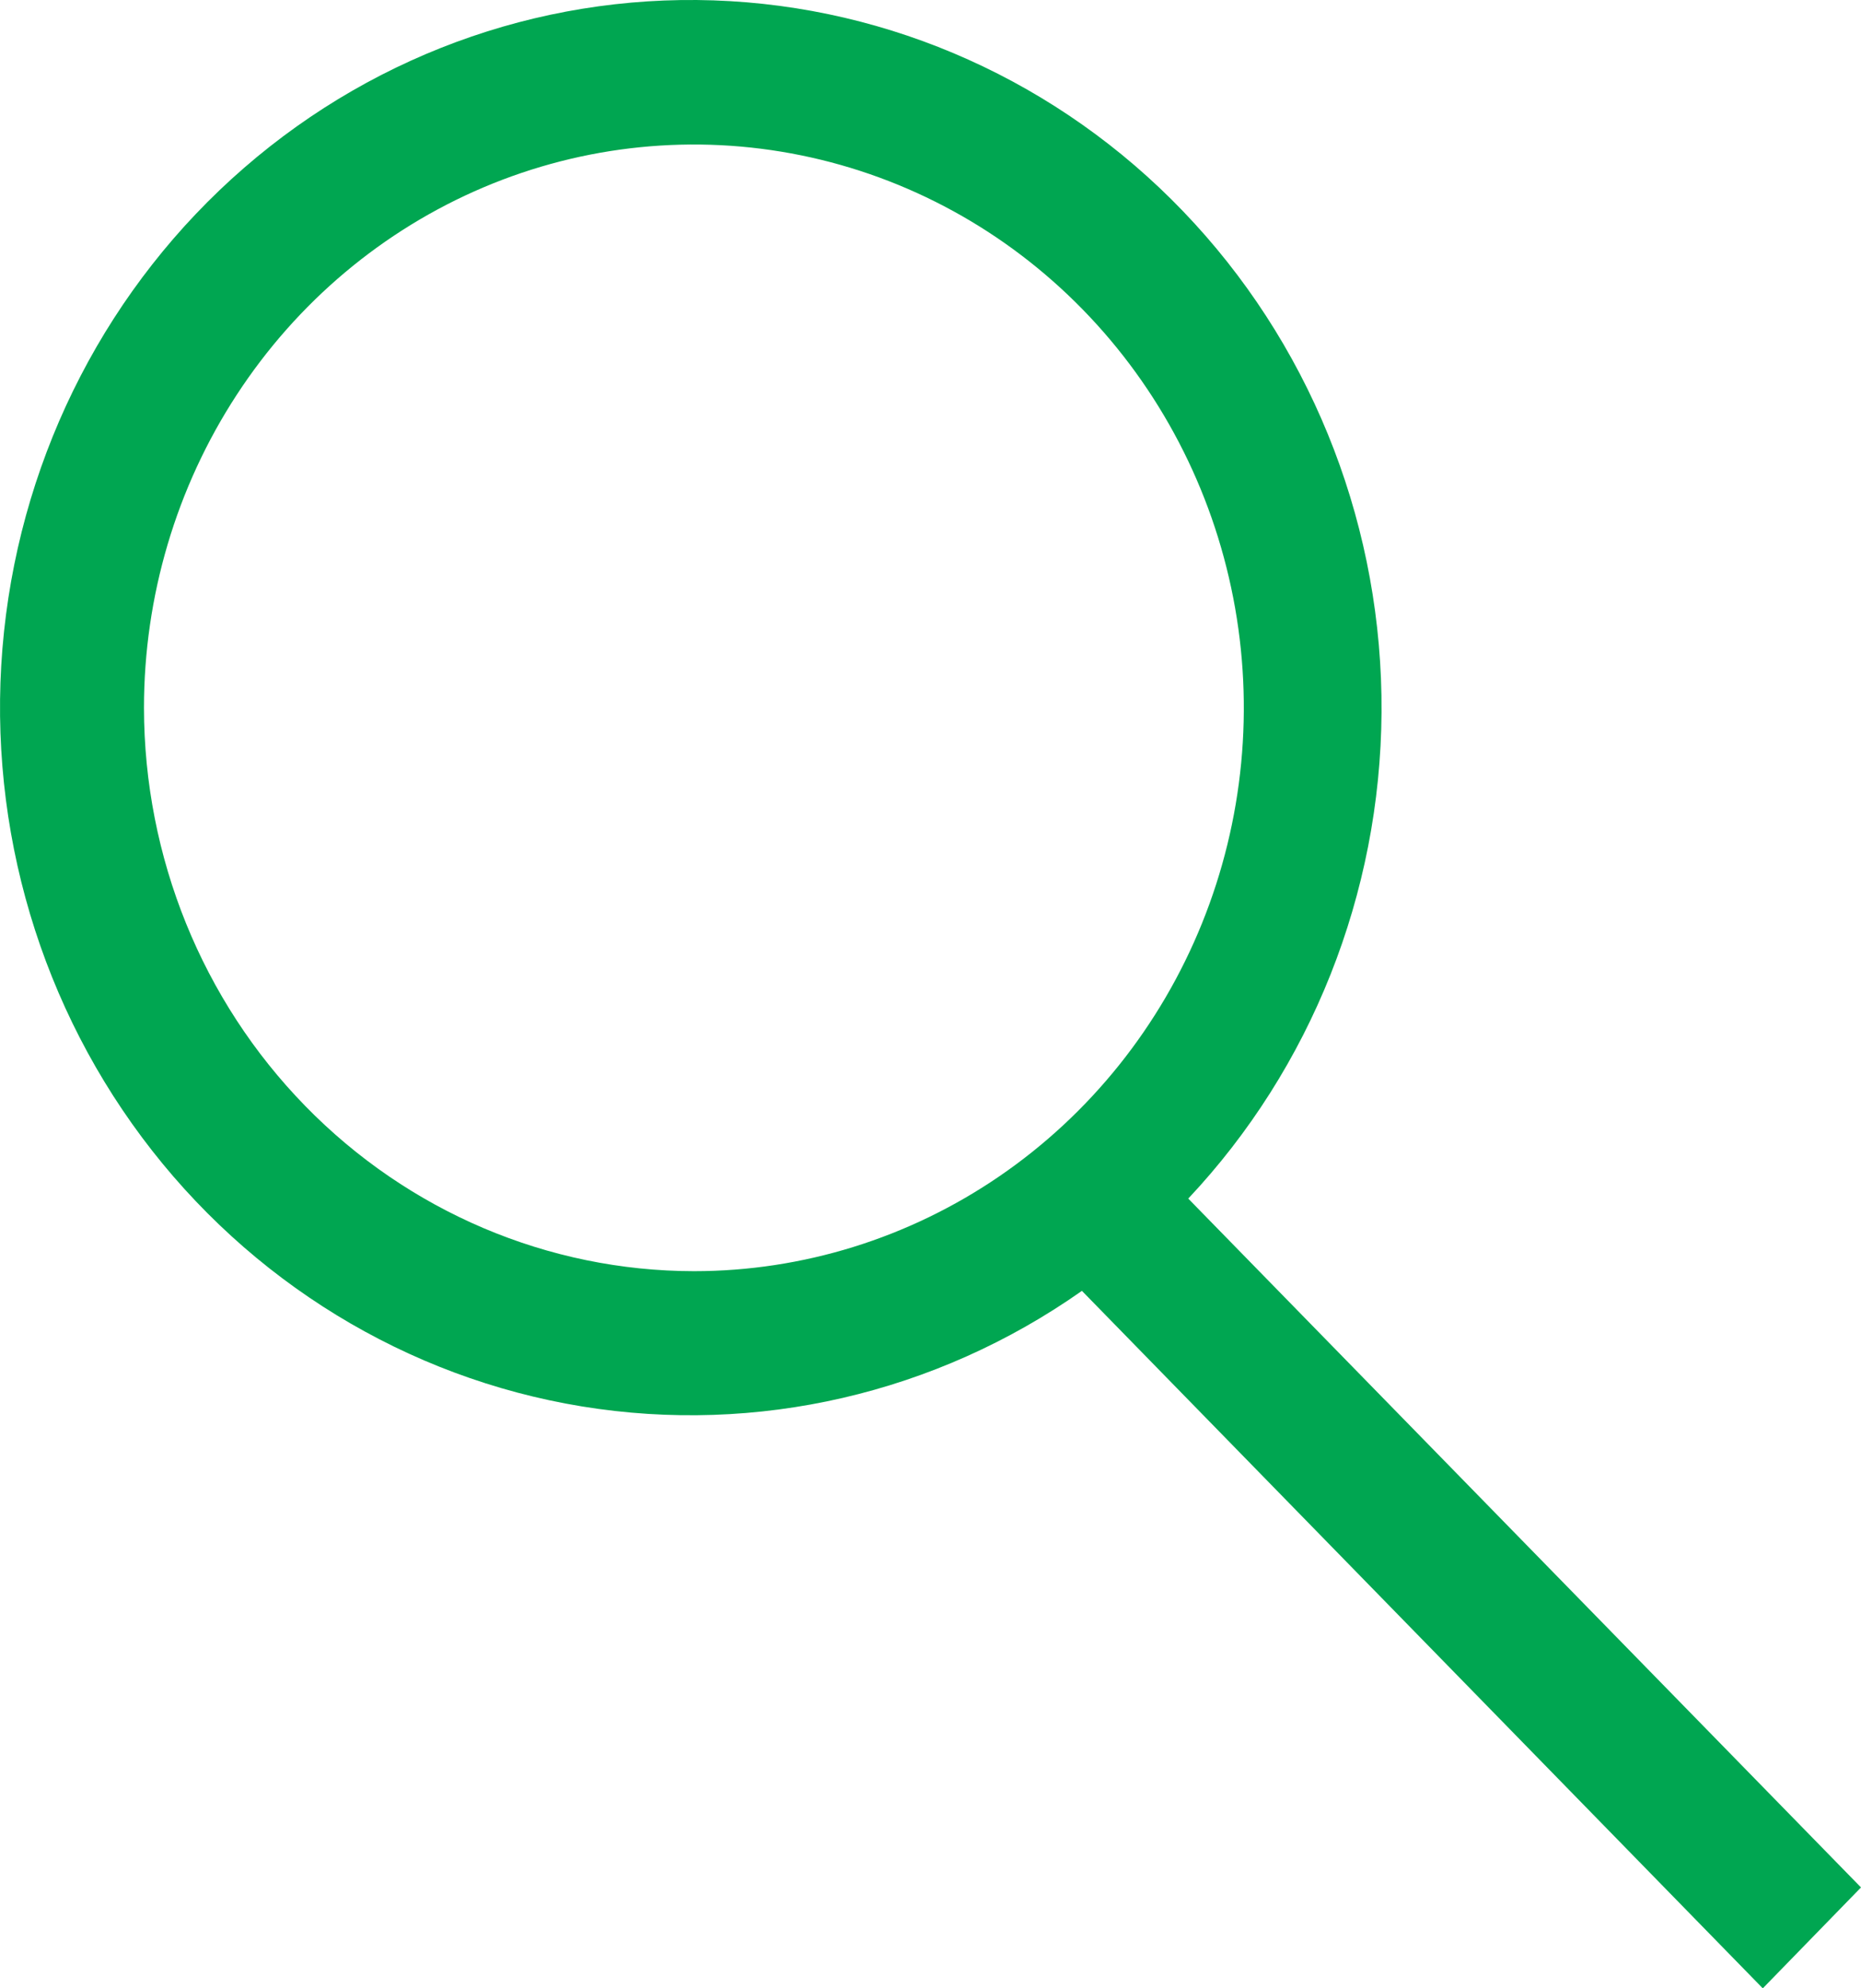 <svg width="44" height="47" viewBox="0 0 44 47" fill="#00a651" xmlns="http://www.w3.org/2000/svg">
<path  d="M44 44.615L28.094 28.332C31 25.242 32.636 21.127 32.664 16.837C32.691 12.547 31.108 8.41 28.242 5.282C25.377 2.153 21.446 0.272 17.264 0.027C13.082 -0.218 8.969 1.192 5.773 3.966C2.577 6.739 0.545 10.665 0.095 14.93C-0.355 19.195 0.812 23.474 3.355 26.883C5.898 30.291 9.623 32.569 13.76 33.245C17.896 33.92 22.128 32.943 25.58 30.513L41.678 47L44 44.615ZM3.404 16.732C3.404 14.098 4.167 11.524 5.596 9.334C7.024 7.144 9.055 5.437 11.431 4.429C13.806 3.422 16.42 3.158 18.942 3.672C21.465 4.186 23.781 5.454 25.599 7.316C27.418 9.178 28.656 11.551 29.158 14.134C29.66 16.717 29.402 19.395 28.418 21.828C27.434 24.261 25.767 26.341 23.629 27.804C21.491 29.267 18.977 30.048 16.406 30.048C12.959 30.044 9.654 28.64 7.217 26.143C4.779 23.647 3.408 20.262 3.404 16.732Z"/>
</svg>
